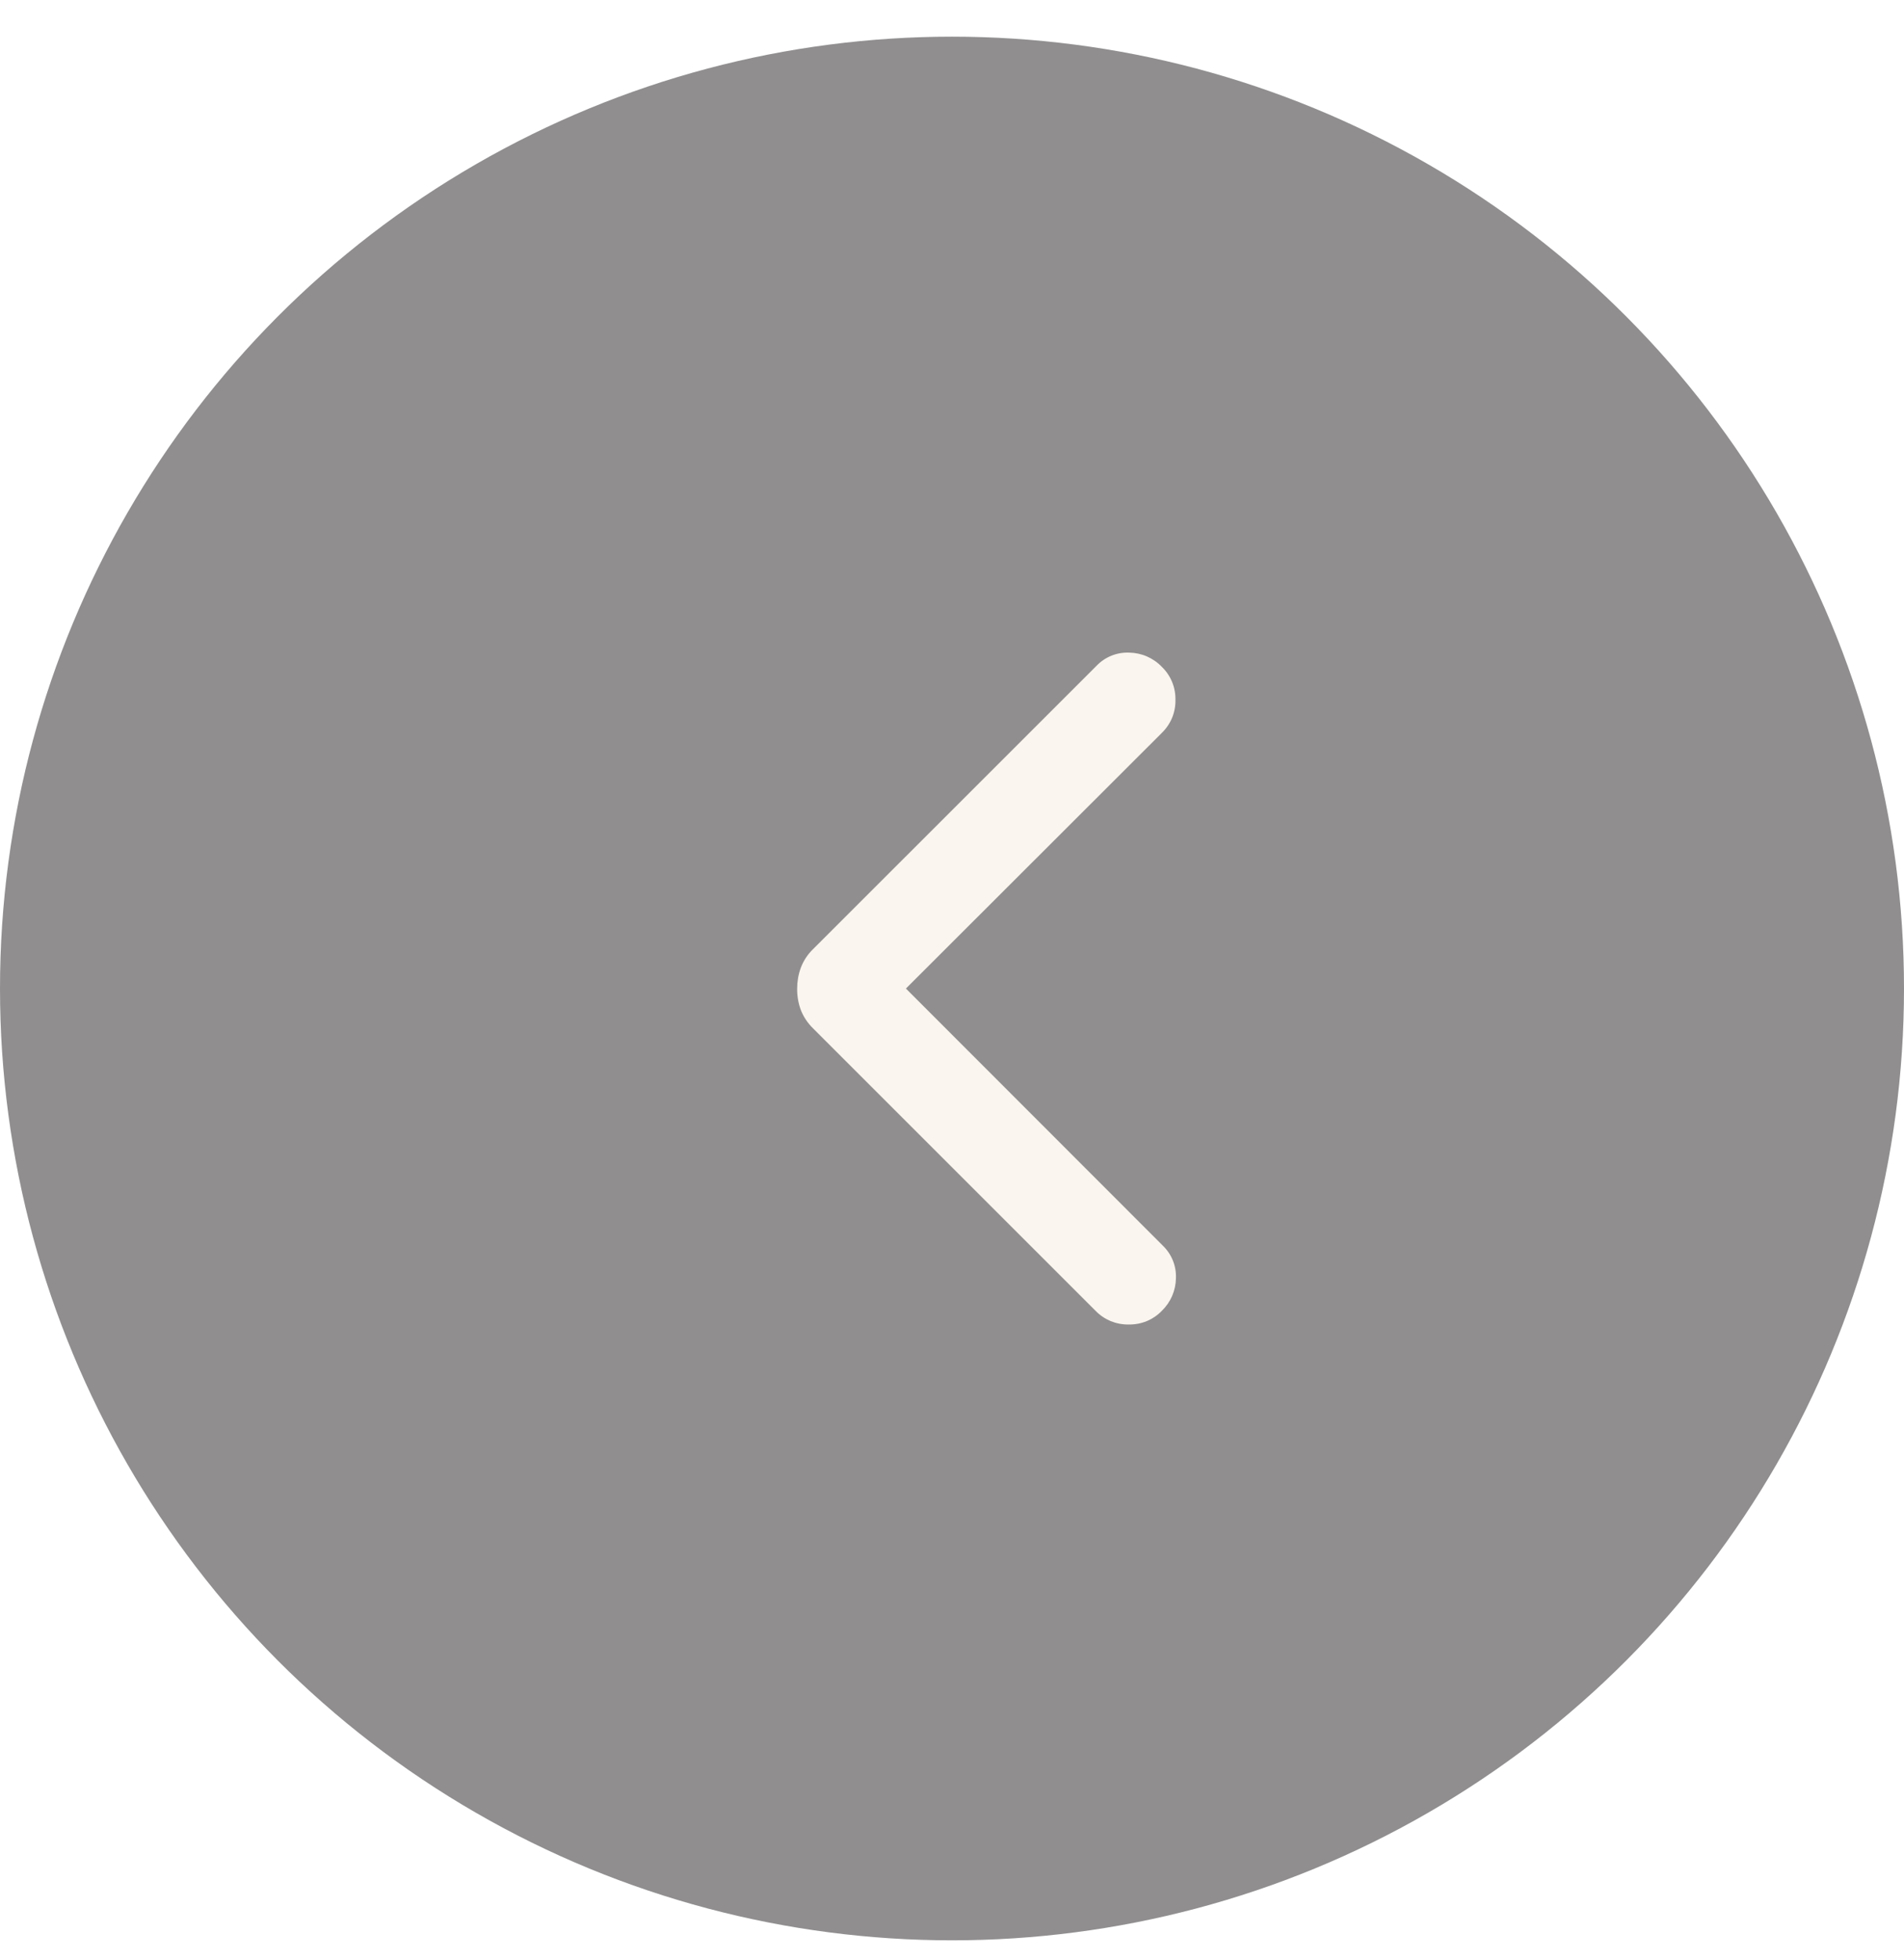 <svg width="34" height="35" viewBox="0 0 34 35" fill="none" xmlns="http://www.w3.org/2000/svg">
<g filter="url(#filter0_b_1157_11)">
<circle cx="17" cy="17.655" r="17" fill="#231F20" fill-opacity="0.5"/>
</g>
<path d="M14.235 17.656C14.235 17.53 14.256 17.406 14.299 17.288C14.347 17.16 14.422 17.045 14.521 16.95L19.581 11.891C19.656 11.813 19.747 11.751 19.847 11.711C19.948 11.67 20.056 11.652 20.164 11.656C20.273 11.658 20.381 11.681 20.48 11.724C20.58 11.768 20.671 11.83 20.746 11.909C20.825 11.985 20.888 12.077 20.93 12.179C20.972 12.281 20.992 12.39 20.99 12.5C20.992 12.61 20.972 12.719 20.93 12.821C20.888 12.922 20.825 13.014 20.746 13.091L16.177 17.656L20.764 22.247C20.842 22.322 20.904 22.413 20.944 22.513C20.985 22.614 21.003 22.722 20.999 22.83C20.997 22.939 20.974 23.046 20.931 23.146C20.888 23.246 20.825 23.336 20.747 23.412C20.671 23.491 20.578 23.554 20.477 23.596C20.375 23.638 20.265 23.658 20.155 23.656C20.045 23.658 19.936 23.637 19.834 23.596C19.732 23.553 19.64 23.491 19.564 23.412L14.522 18.37C14.425 18.277 14.349 18.163 14.3 18.038C14.255 17.916 14.233 17.786 14.235 17.656Z" fill="#FAF5EE"/>
<defs>
<filter id="filter0_b_1157_11" x="-4" y="-3.345" width="42" height="42" filterUnits="userSpaceOnUse" color-interpolation-filters="sRGB">
<feFlood flood-opacity="0" result="BackgroundImageFix"/>
<feGaussianBlur in="BackgroundImageFix" stdDeviation="2"/>
<feComposite in2="SourceAlpha" operator="in" result="effect1_backgroundBlur_1157_11"/>
<feBlend mode="normal" in="SourceGraphic" in2="effect1_backgroundBlur_1157_11" result="shape"/>
</filter>
</defs>
</svg>

